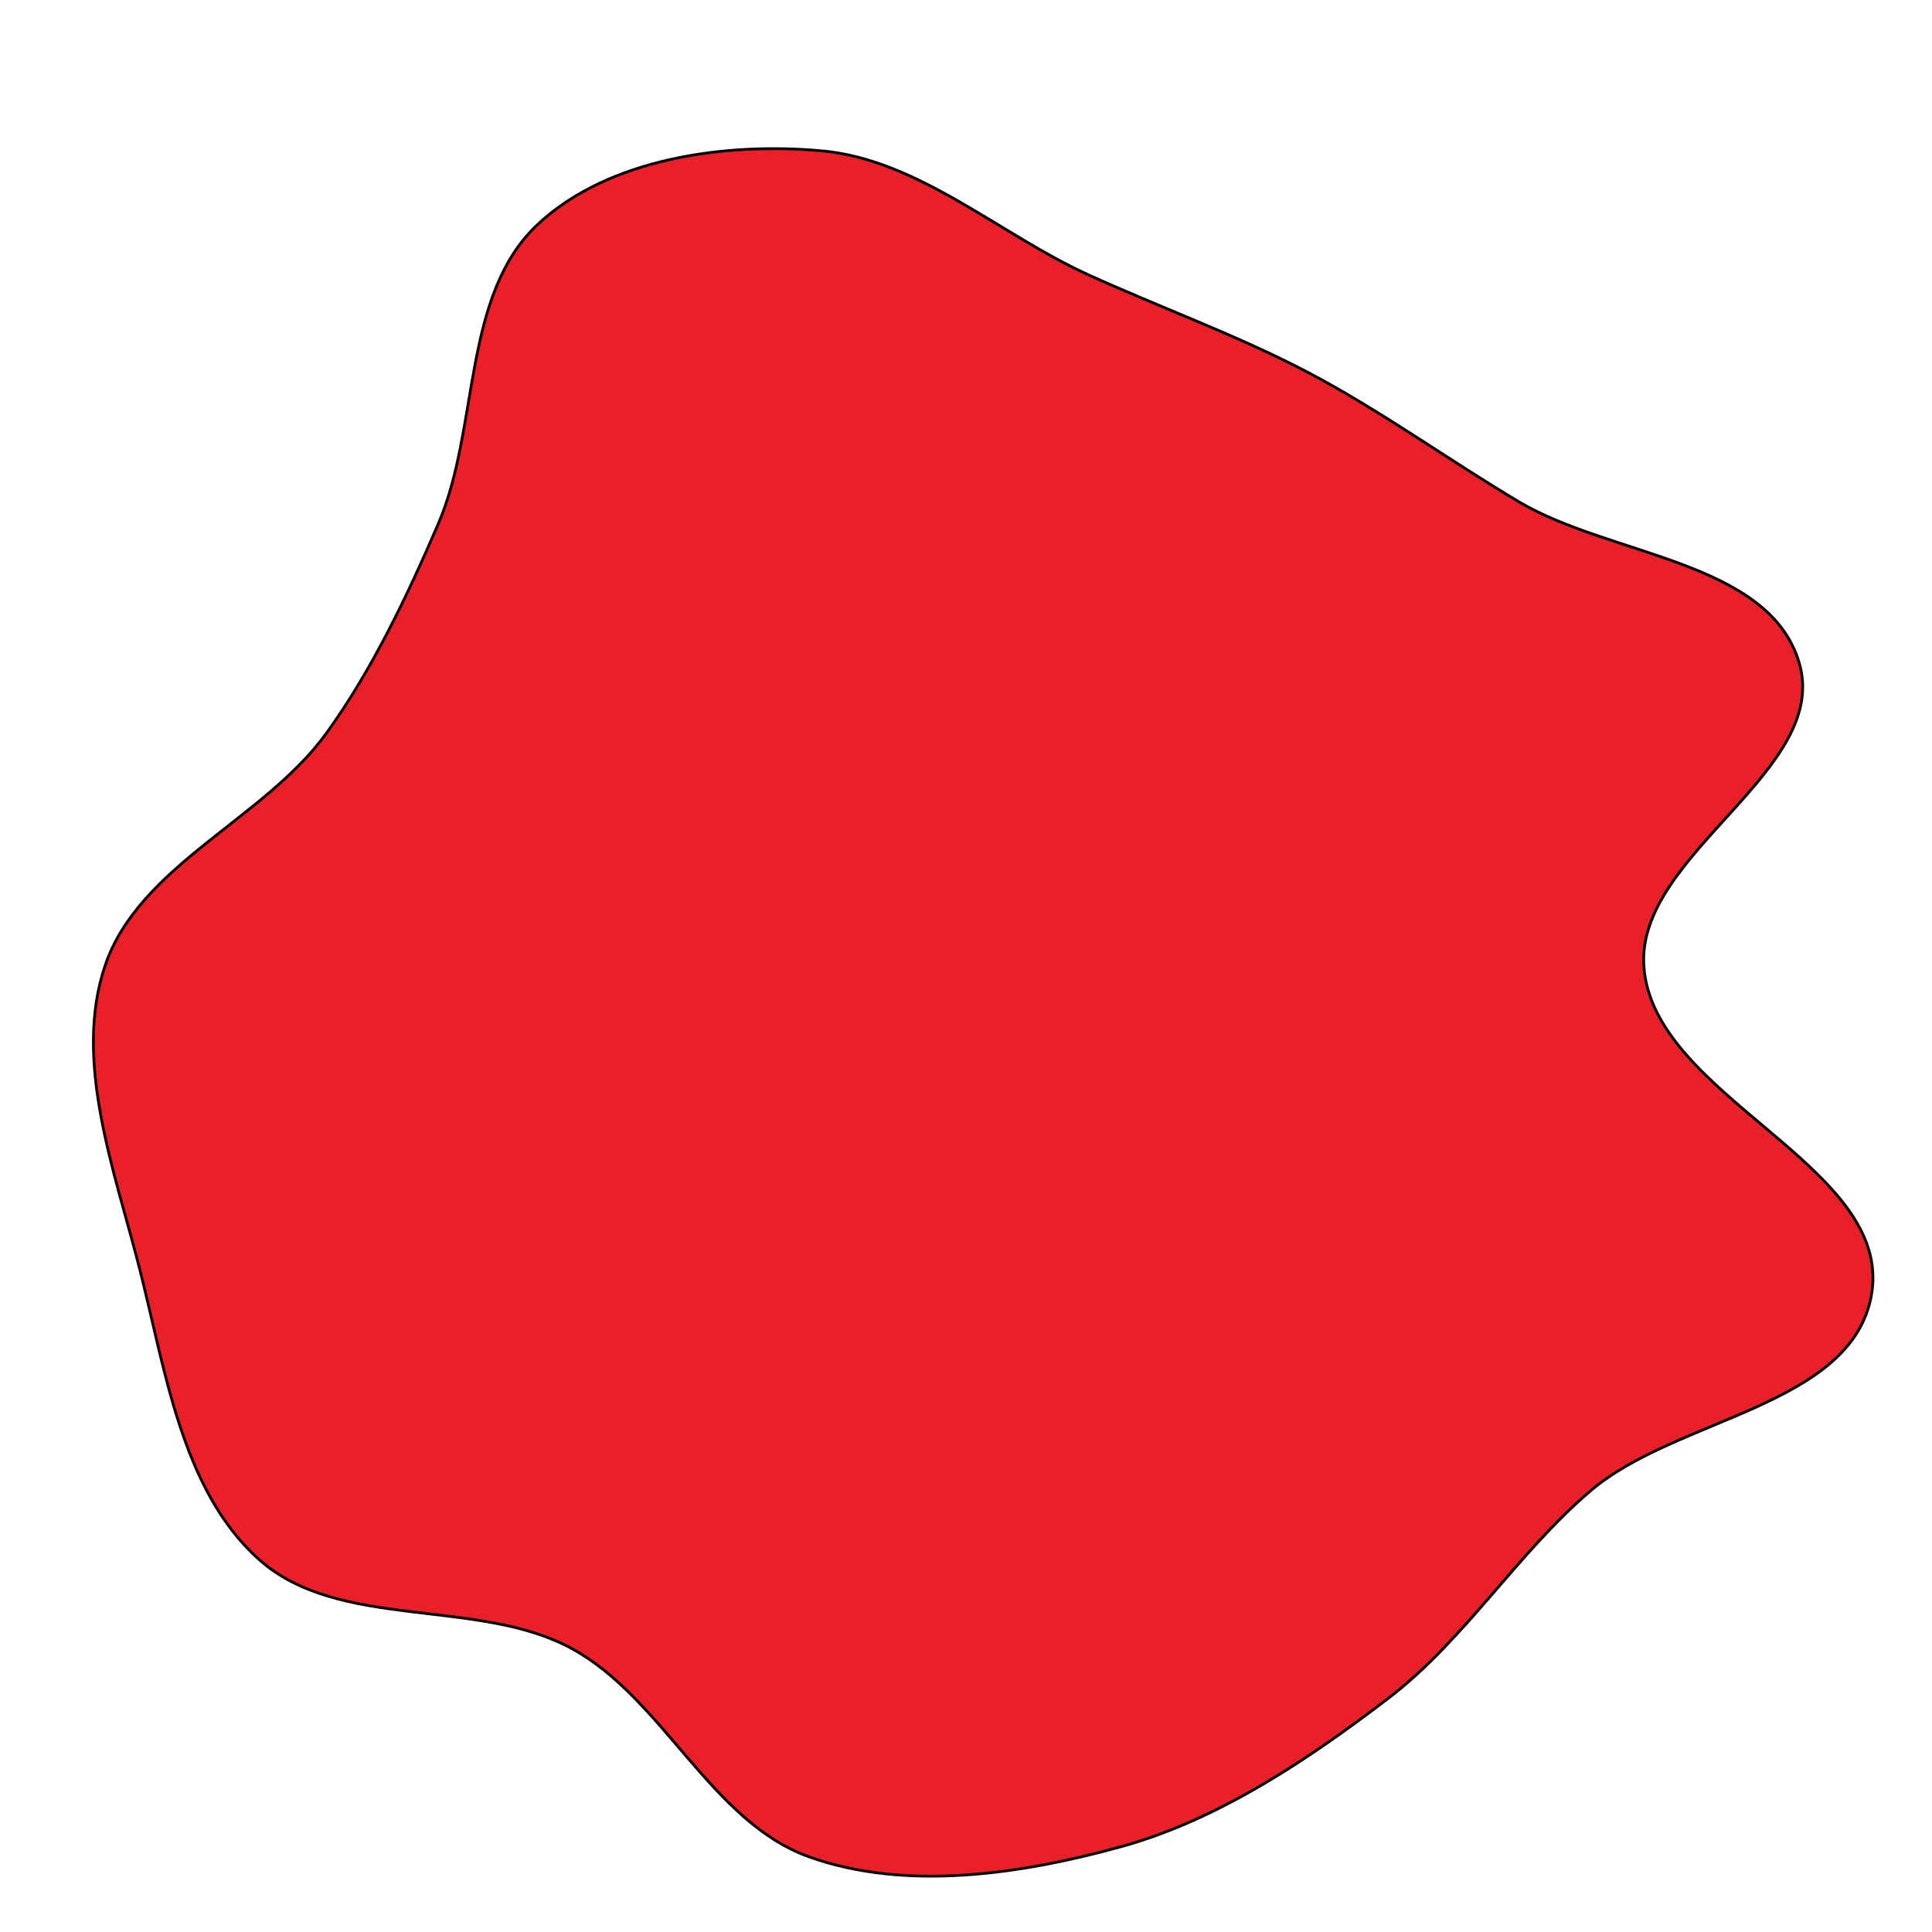 <svg xmlns="http://www.w3.org/2000/svg" version="1.1" xmlns:xlink="http://www.w3.org/1999/xlink" viewBox="0 0 700 700" style="overflow: hidden; display: block;" width="700" height="700"><defs></defs><g id="two-0" transform="matrix(1 0 0 1 0 0)" opacity="1"><path transform="matrix(1 0 0 1 350 350)" id="two-302" d="M 328.03 119.393 C 320.74 159.563 257.6 163.623 226.449 190.014 C 200.002 212.42 180.671 244.182 153.134 265.235 C 124.079 287.448 91.51 309.321 56.261 319.071 C 20.247 329.032 -21.733 335.349 -56.909 322.745 C -92.417 310.023 -109.68 265.386 -142.796 247.33 C -176.965 228.699 -227.209 240.94 -256.209 214.985 C -284.36 189.791 -290.199 145.633 -299.577 109.037 C -308.567 73.957 -323.488 34.334 -311.972 0 C -299.756 -36.422 -254.227 -53.201 -231.736 -84.345 C -215.082 -107.405 -202.357 -134.243 -191.134 -160.38 C -176.269 -194.998 -182.678 -243.006 -155.147 -268.723 C -129.476 -292.703 -87.056 -298.54 -52.074 -295.327 C -17.185 -292.123 12.283 -265.024 44.172 -250.512 C 70.449 -238.553 98.562 -228.411 124.111 -214.967 C 150.25 -201.213 175.001 -183.234 200.397 -168.153 C 233.601 -148.436 290.902 -146.899 301.873 -109.873 C 313.447 -70.815 242.937 -40.649 245.601 -0 C 248.733 47.775 336.578 72.285 328.03 119.393 Z " fill="#e92027" stroke="undefined" stroke-width="1" stroke-opacity="1" fill-opacity="1" visibility="visible" stroke-linecap="butt" stroke-linejoin="miter" stroke-miterlimit="4"></path></g></svg>